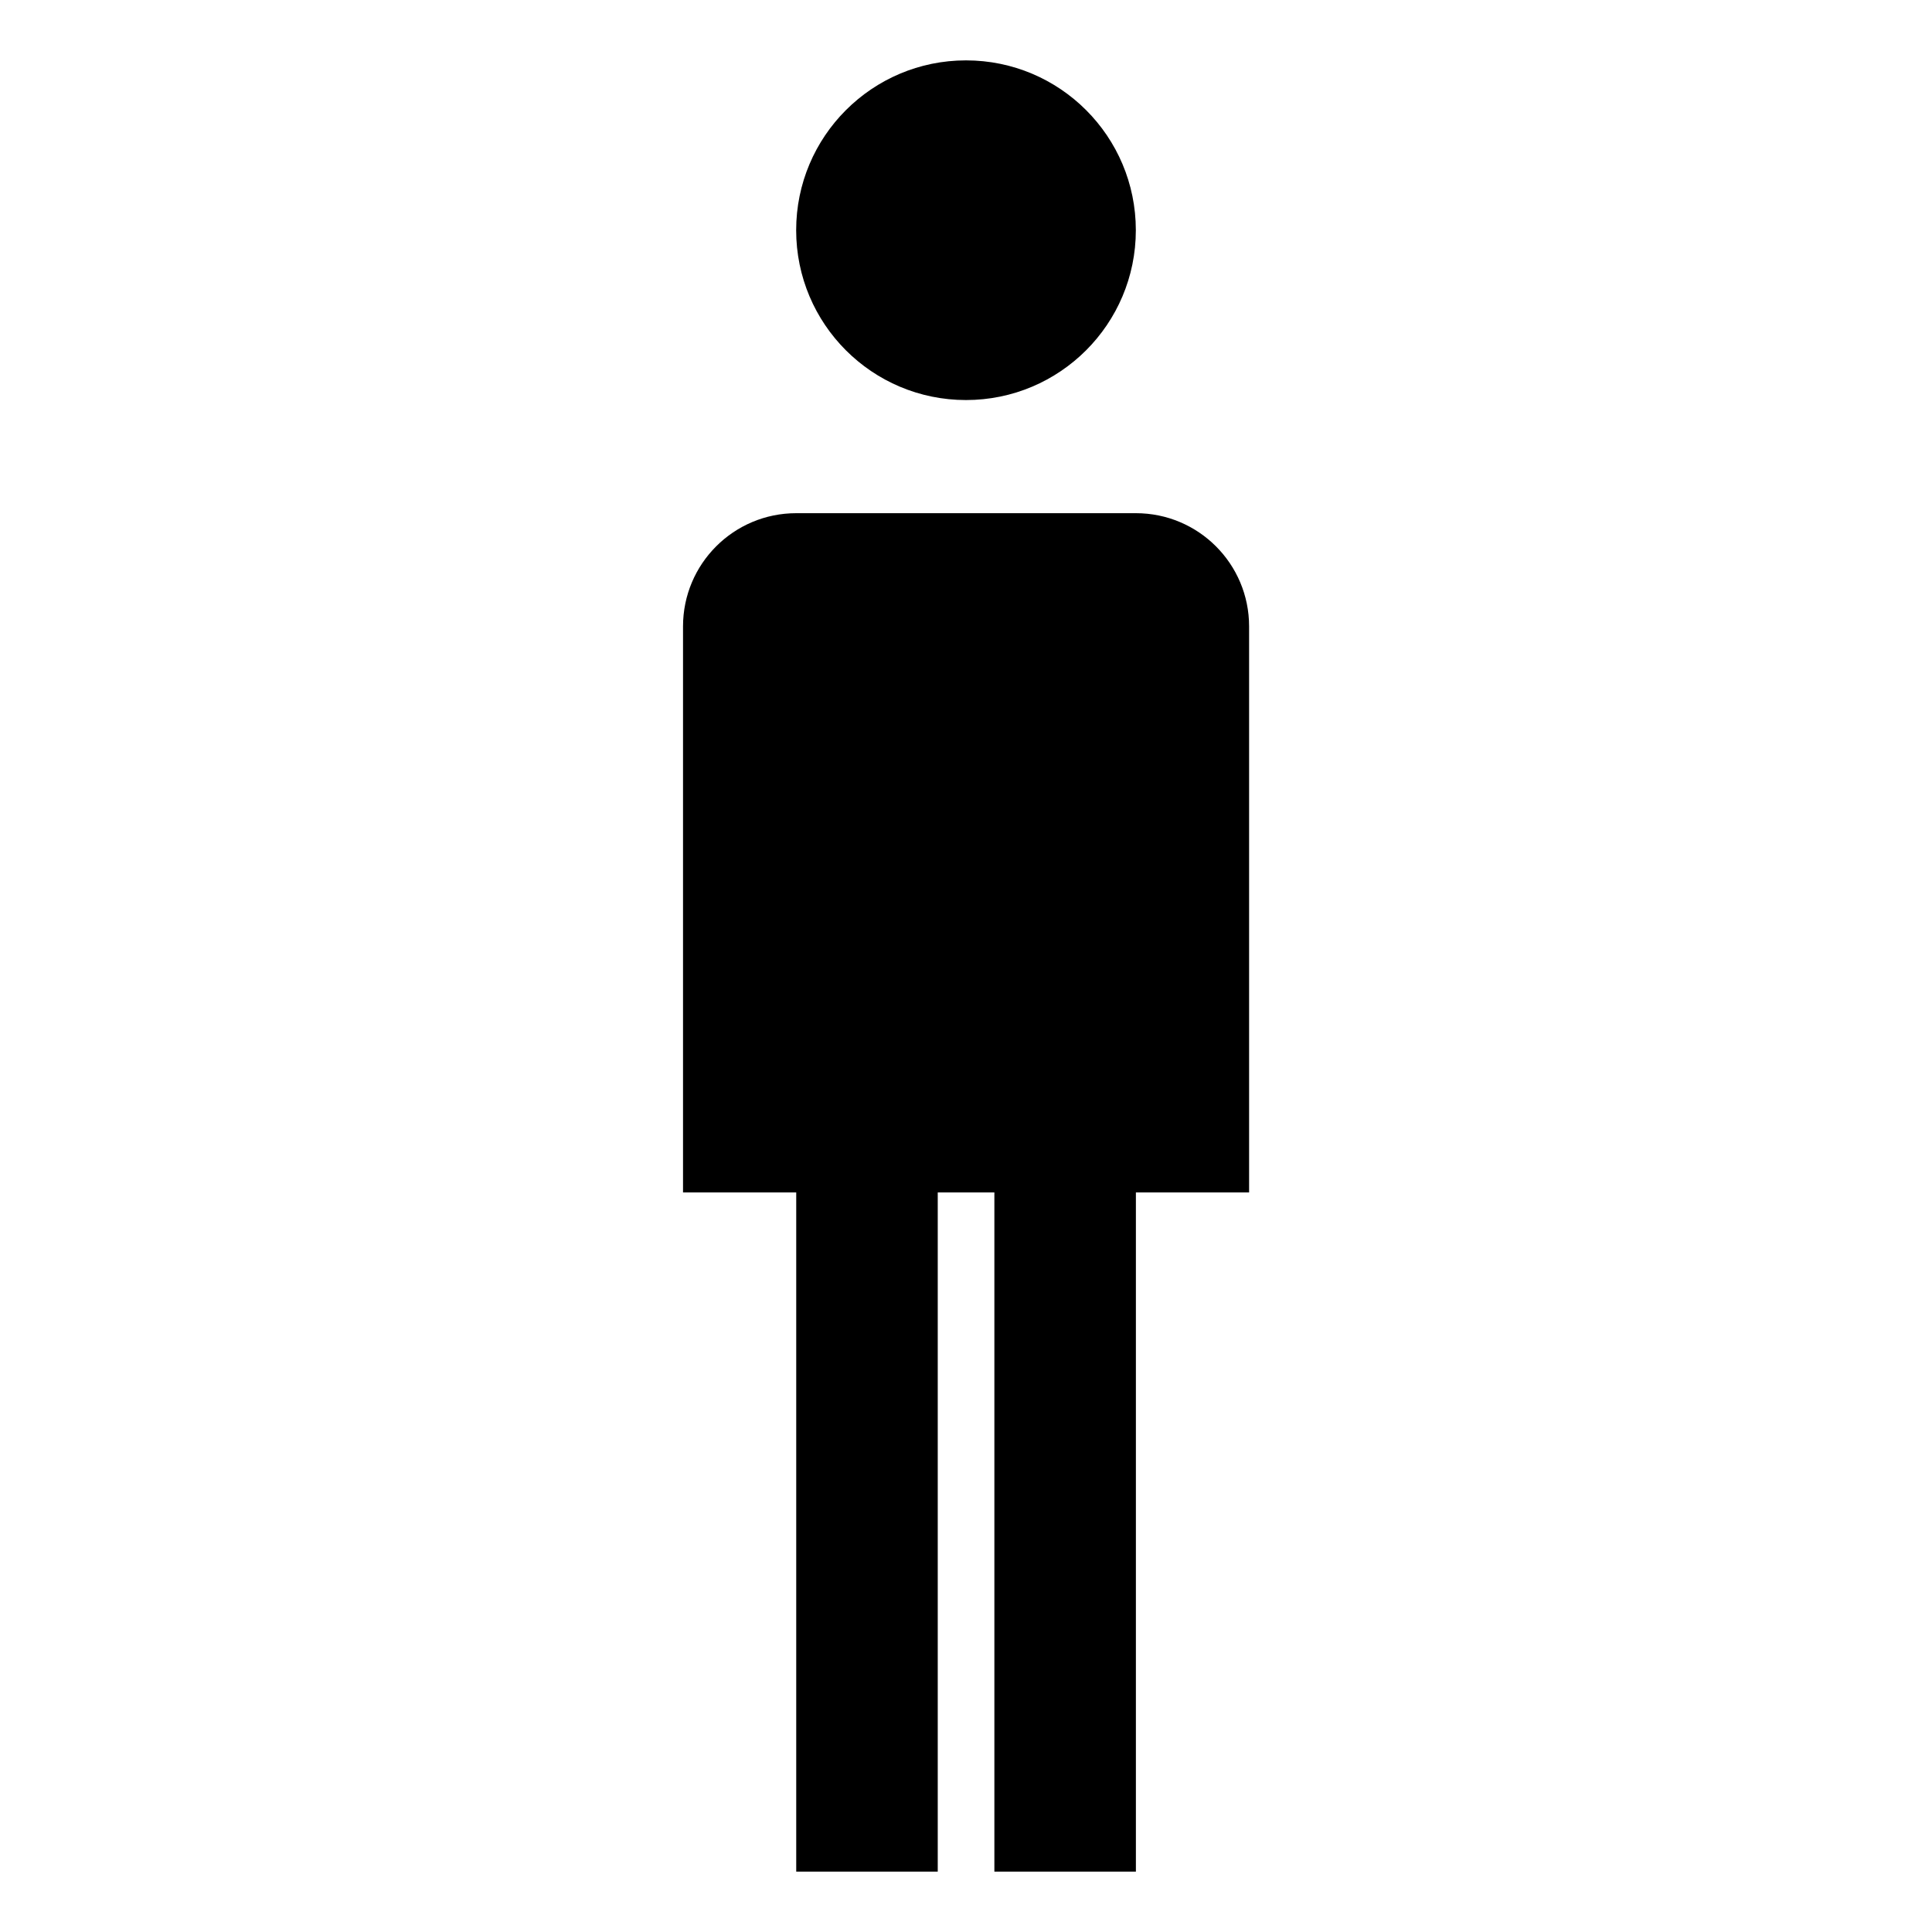 <?xml version="1.0" encoding="utf-8"?>
<!-- Generated by IcoMoon.io -->
<!DOCTYPE svg PUBLIC "-//W3C//DTD SVG 1.1//EN" "http://www.w3.org/Graphics/SVG/1.1/DTD/svg11.dtd">
<svg version="1.1" xmlns="http://www.w3.org/2000/svg" xmlns:xlink="http://www.w3.org/1999/xlink" width="32" height="32" viewBox="0 0 32 32">
<path d="M18.813 3.813c0 1.553-1.259 2.813-2.813 2.813s-2.813-1.259-2.813-2.813c0-1.553 1.259-2.813 2.813-2.813s2.813 1.259 2.813 2.813z"></path>
<path d="M18.813 8.5h-5.625c-1.036 0-1.875 0.839-1.875 1.875v9.375h1.875v11.25h2.344v-11.25h0.938v11.25h2.344v-11.25h1.875v-9.375c0-1.036-0.839-1.875-1.875-1.875z"></path>
</svg>
